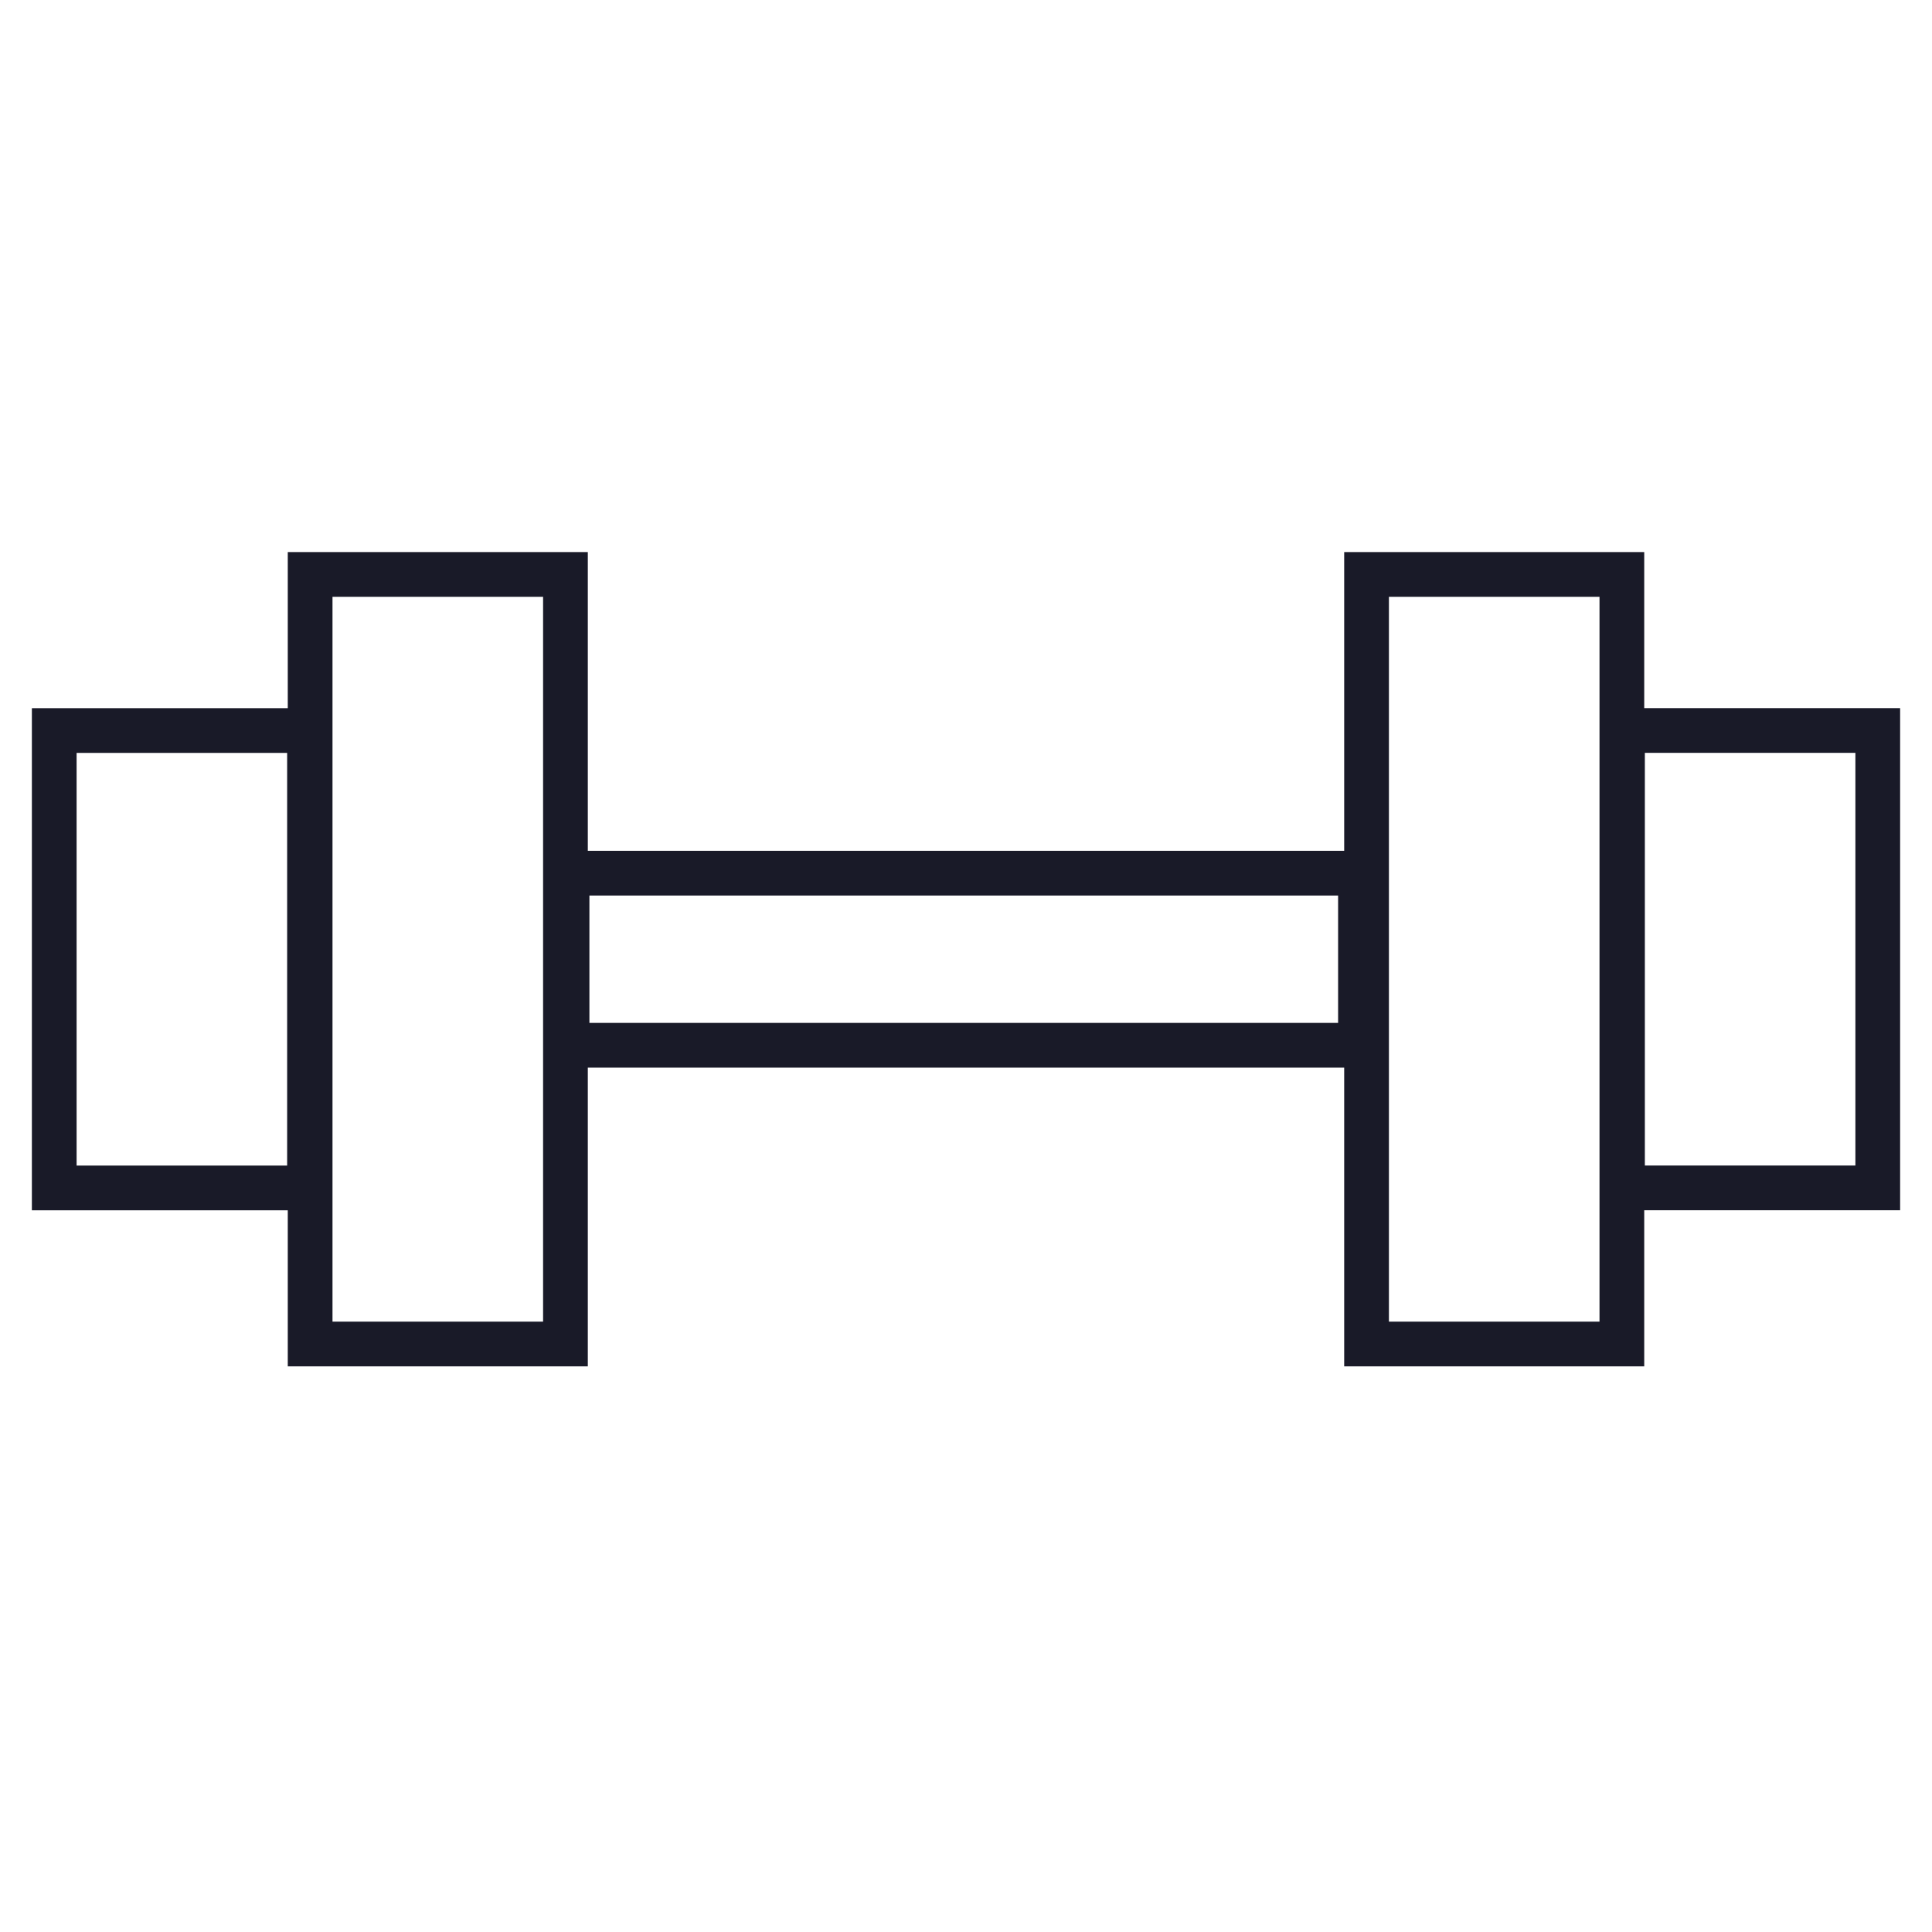 <svg  viewBox="0 0 40 40" fill="none" xmlns="http://www.w3.org/2000/svg">
<path d="M6.408 15.125H1.123V24.595H6.408V15.125Z" stroke="#191A28" stroke-width="0.926" stroke-miterlimit="10"/>
<path d="M28.167 21.641V18.078H11.74V21.641H28.167Z" stroke="#191A28" stroke-width="0.926" stroke-miterlimit="10"/>
<path d="M11.707 11.893H6.421V27.826H11.707V11.893Z" stroke="#191A28" stroke-width="0.926" stroke-miterlimit="10"/>
<path d="M33.592 24.594H38.877V15.124H33.592V24.594Z" stroke="#191A28" stroke-width="0.926" stroke-miterlimit="10"/>
<path d="M28.293 27.826H33.579V11.893H28.293V27.826Z" stroke="#191A28" stroke-width="0.926" stroke-miterlimit="10"/>
</svg>

